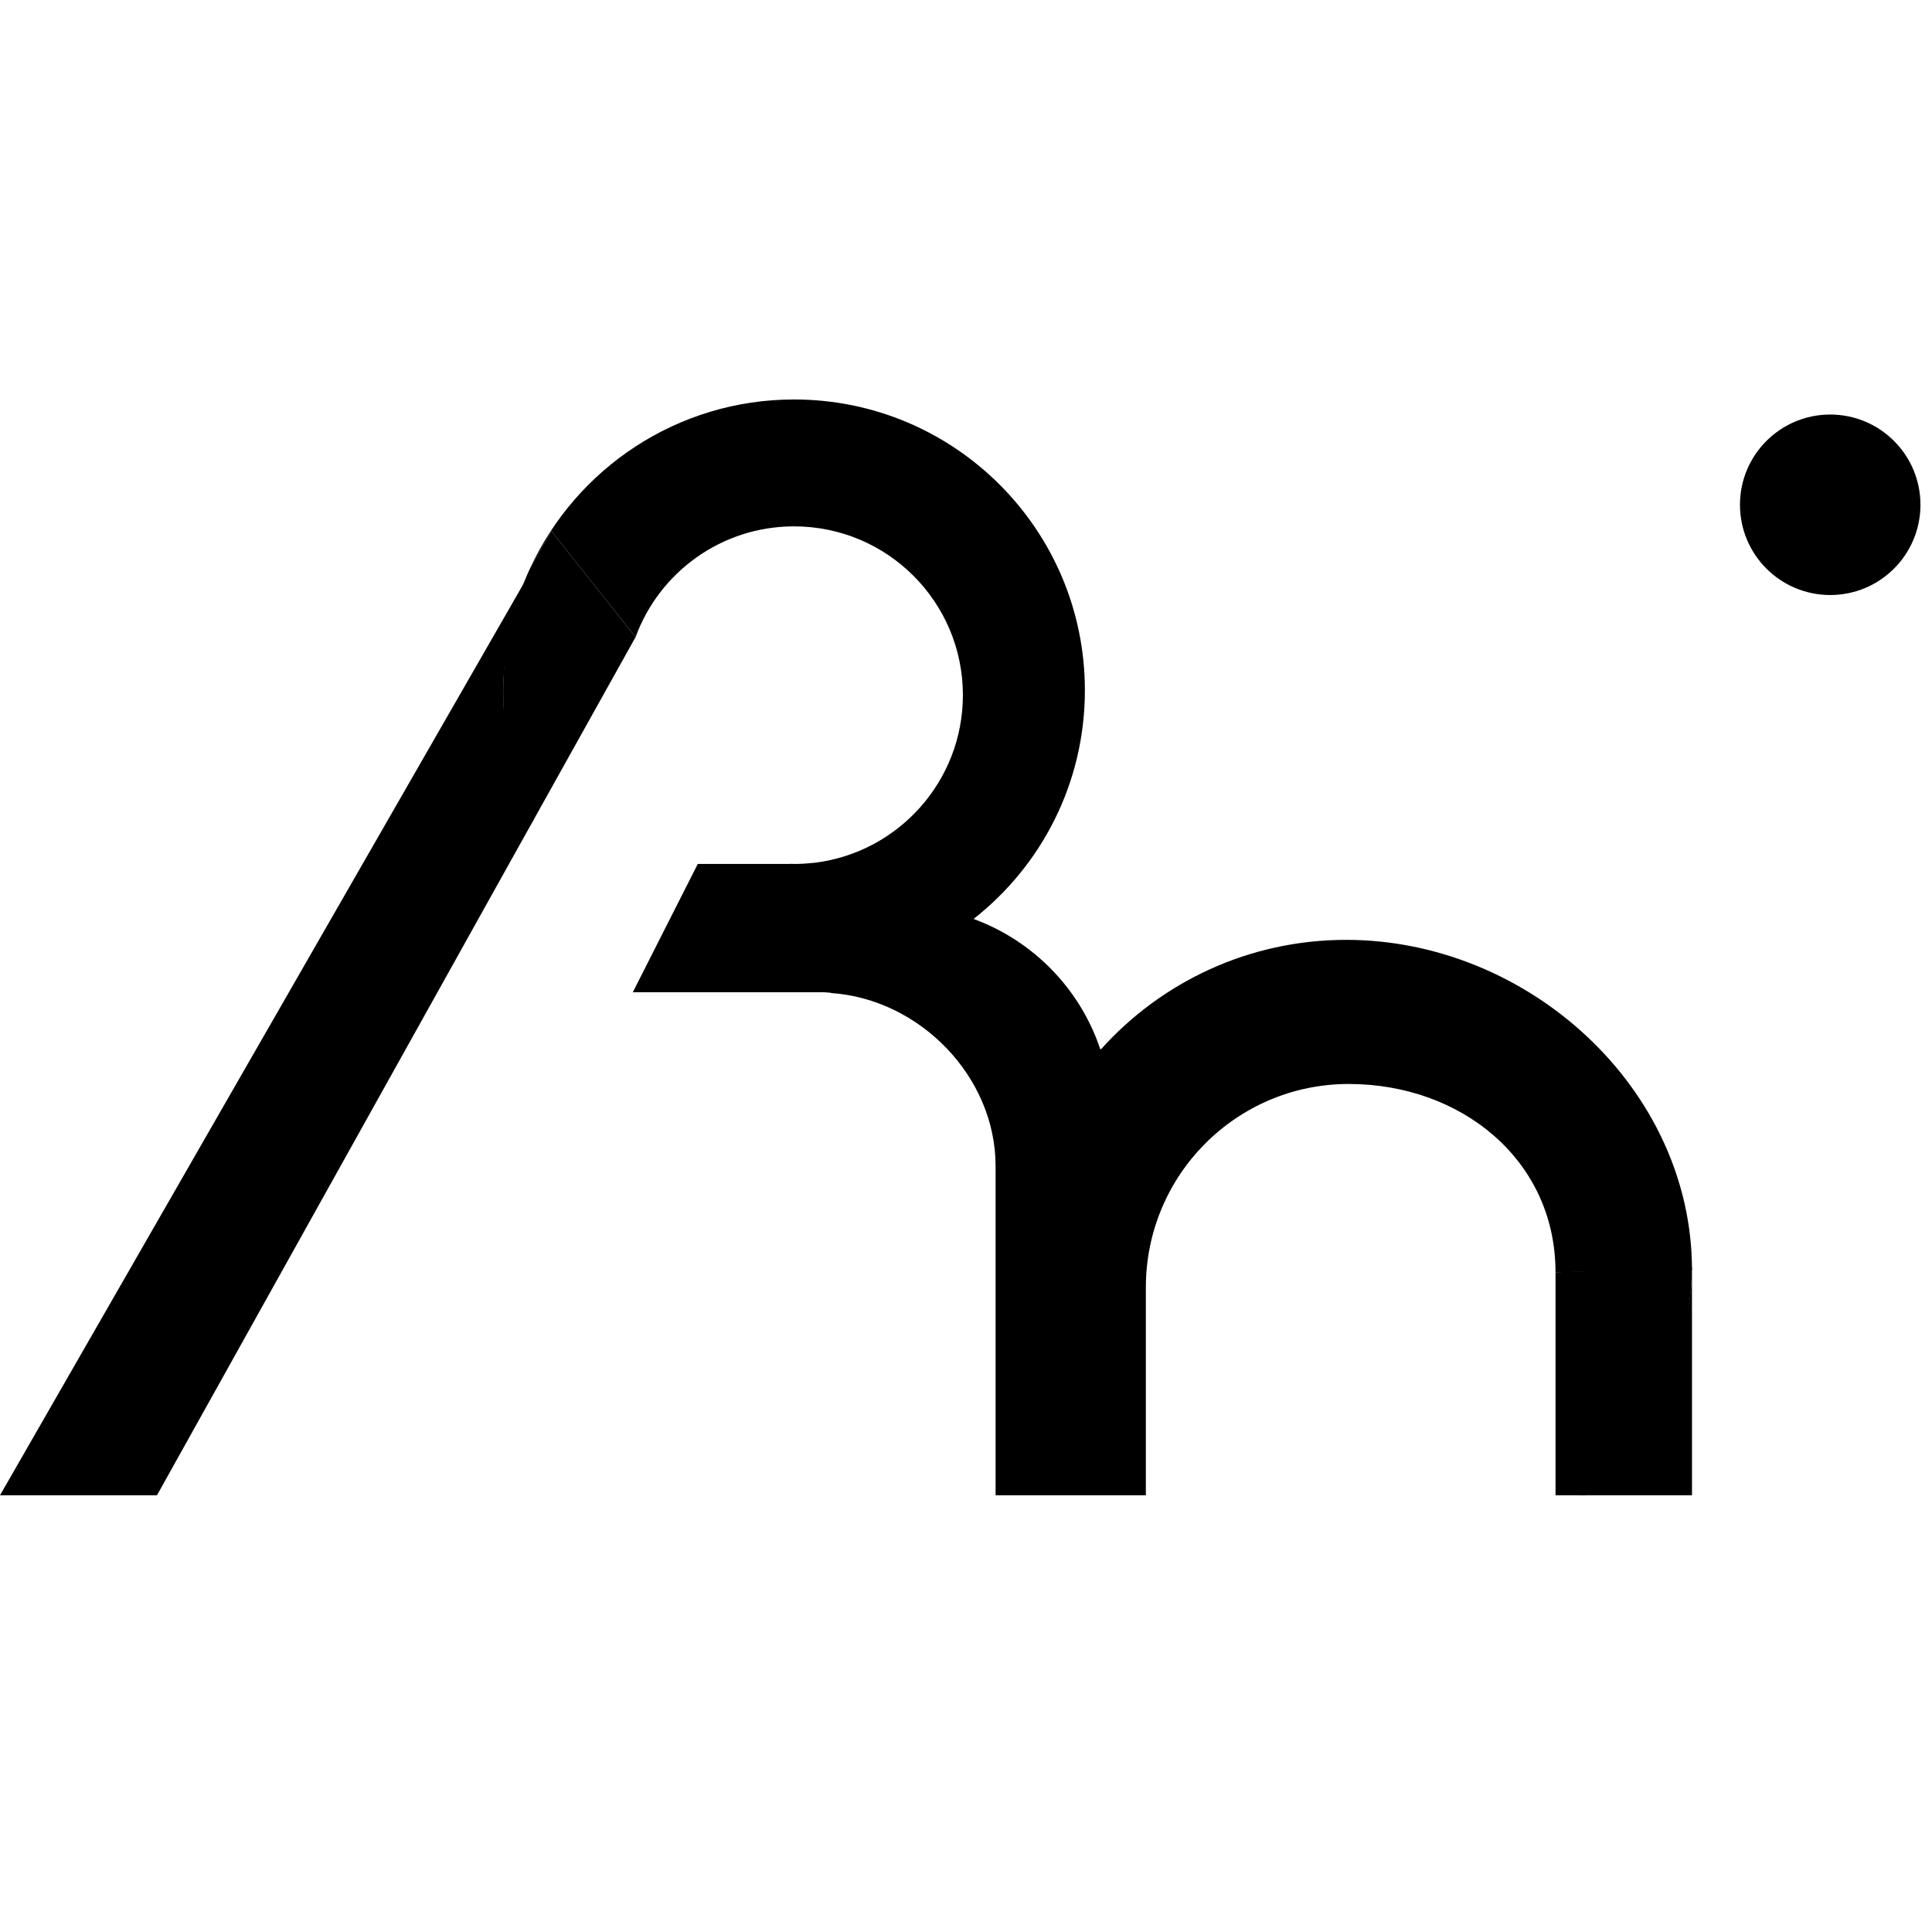 <?xml version="1.0" encoding="utf-8"?>
<!-- Generator: Adobe Illustrator 17.0.0, SVG Export Plug-In . SVG Version: 6.00 Build 0)  -->
<!DOCTYPE svg PUBLIC "-//W3C//DTD SVG 1.1//EN" "http://www.w3.org/Graphics/SVG/1.1/DTD/svg11.dtd">
<svg version="1.1" id="Laag_1" xmlns="http://www.w3.org/2000/svg" xmlns:xlink="http://www.w3.org/1999/xlink" x="0px" y="0px"
	 width="434.596px" height="434.596px" viewBox="0 0 434.596 434.596" enable-background="new 0 0 434.596 434.596"
	 xml:space="preserve">
<g id="rni">
	<g>
		<g id="XMLID_7_">
			<g>
				<path d="M380.605,285.145v51.213h-23.899l-1.243-0.03C367.983,323.039,380.605,304.861,380.605,285.145z"/>
				<path d="M247.514,236.055l0.184-0.062c13.564-15.103,33.25-24.576,55.119-24.576c40.908,0,77.79,33.373,77.79,74.281
					l-30.699,0.492c0-25.283-21.255-42.355-46.507-42.355s-45.645,20.485-45.645,45.769v0.676v46.076h-33.804v-68.622
					c0-1.538,0,0,0-5.445c0-20.146-17.102-37.587-37.034-38.909v-0.062l-1.6-0.123h-42.968l14.61-28.851h20.608l0.4-0.03
					c0.031,0,0.092,0,0.123,0c0.184,0,0.338,0.03,0.522,0.03c1.446,0,2.891-0.092,4.306-0.246c0.123,0,0.246-0.031,0.369-0.031
					c18.763-2.307,33.312-18.332,33.312-37.71c0-20.978-17.01-37.955-37.986-37.955c-16.363,0-30.327,10.366-35.648,24.915
					l-18.947-23.869l-4.736,8.305c10.366-22.362,33.066-37.894,59.333-37.894c36.141,0,65.424,29.313,65.424,65.423
					c0,20.884-9.781,39.463-25.038,51.428C232.411,211.631,242.992,222.458,247.514,236.055z"/>
				<path d="M349.908,286.19l30.697-1.046c0,19.716-11.379,37.895-23.899,51.182v0.03h-6.798V286.19z"/>
				<path d="M124.018,119.449l18.947,23.869l-22.823,40.908l-1.49,2.364c-4.275-8.675-5.463-20.973-5.463-31.307
					c0-9.843,2.184-19.162,6.091-27.528L124.018,119.449z"/>
				<path d="M120.142,184.226L35.311,336.357H0l120.525-209.847c-3.907,8.366-7.334,18.93-7.334,28.772
					c0,10.335,2.43,20.147,6.706,28.82L120.142,184.226z"/>
			</g>
		</g>
		<circle cx="411.7" cy="113.549" r="20.3"/>
	</g>
</g>
</svg>
